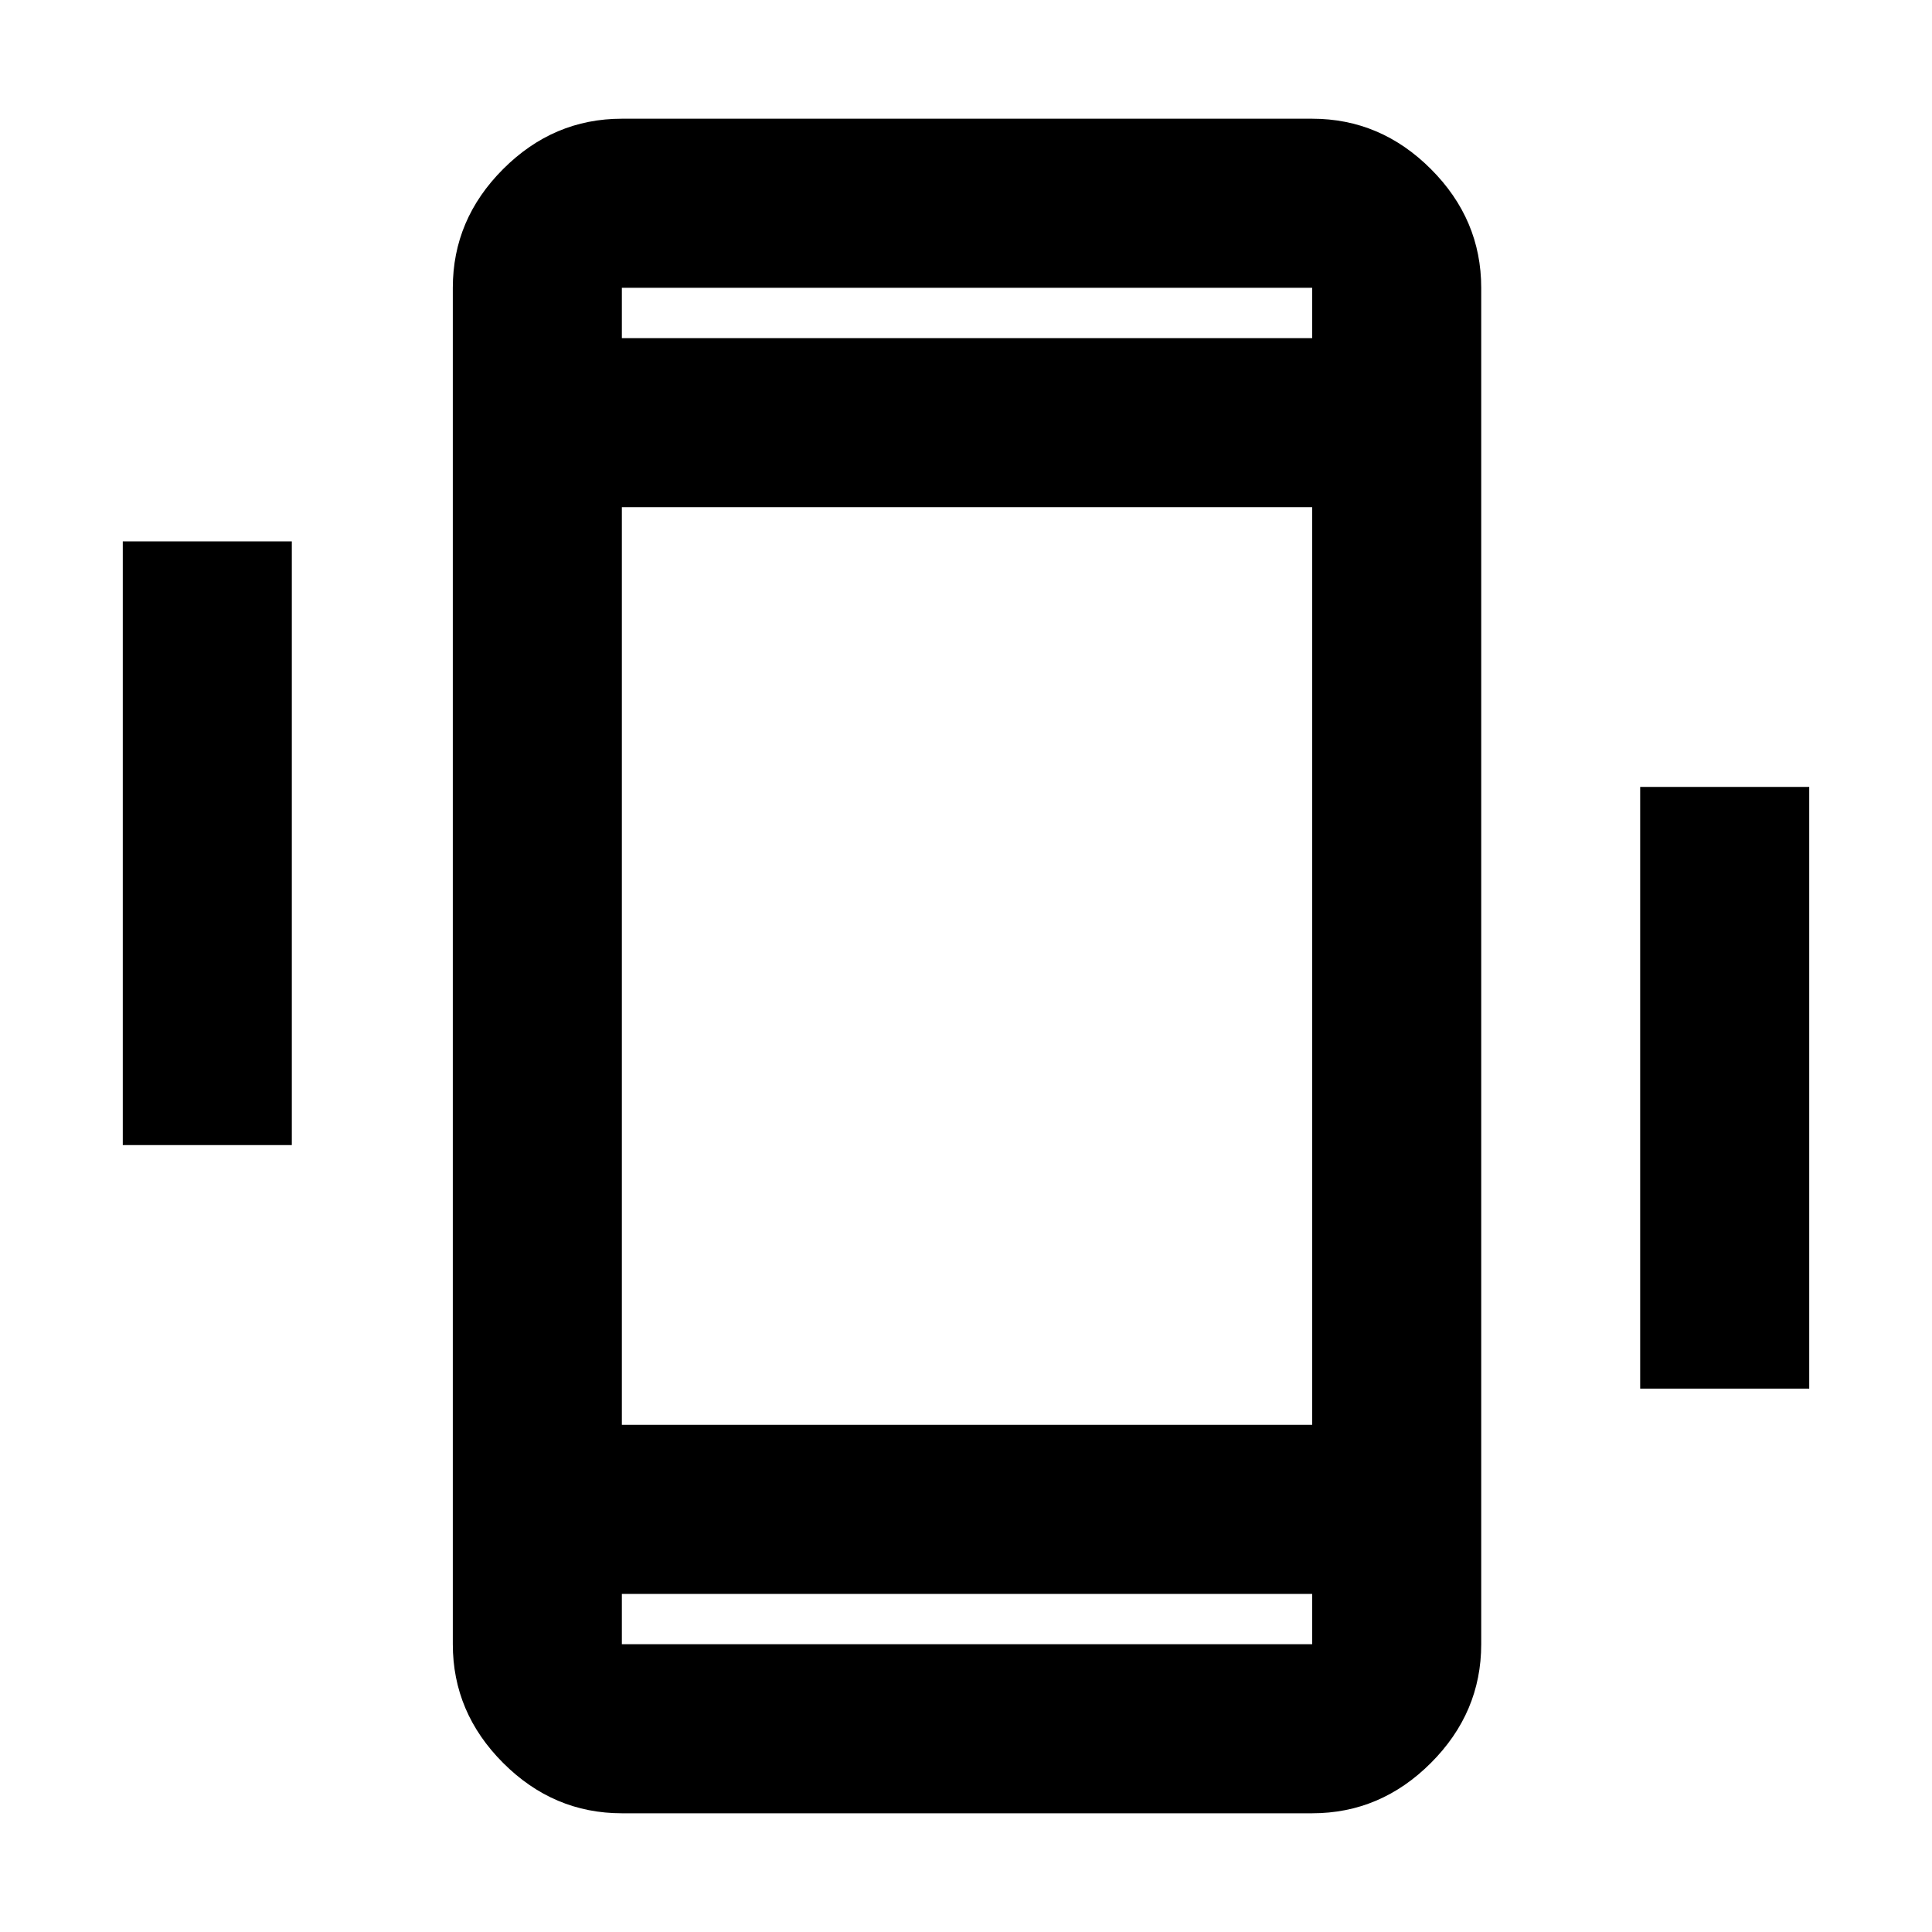 <svg xmlns="http://www.w3.org/2000/svg" height="40" width="40"><path d="M2.542 23.708v-12.5h3.5v12.5Zm31.416 5.042V16.292h3.5V28.75Zm-21.083 8.792q-1.417 0-2.458-1.042-1.042-1.042-1.042-2.458V5.958q0-1.416 1.042-2.458 1.041-1.042 2.458-1.042h14.292q1.416 0 2.458 1.042 1.042 1.042 1.042 2.458v28.084q0 1.416-1.042 2.458-1.042 1.042-2.458 1.042ZM27.167 10.5H12.875v19h14.292ZM12.875 7h14.292V5.958H12.875Zm14.292 26H12.875v1.042h14.292ZM12.875 5.958V7 5.958Zm0 28.084V33v1.042Z"/></svg>